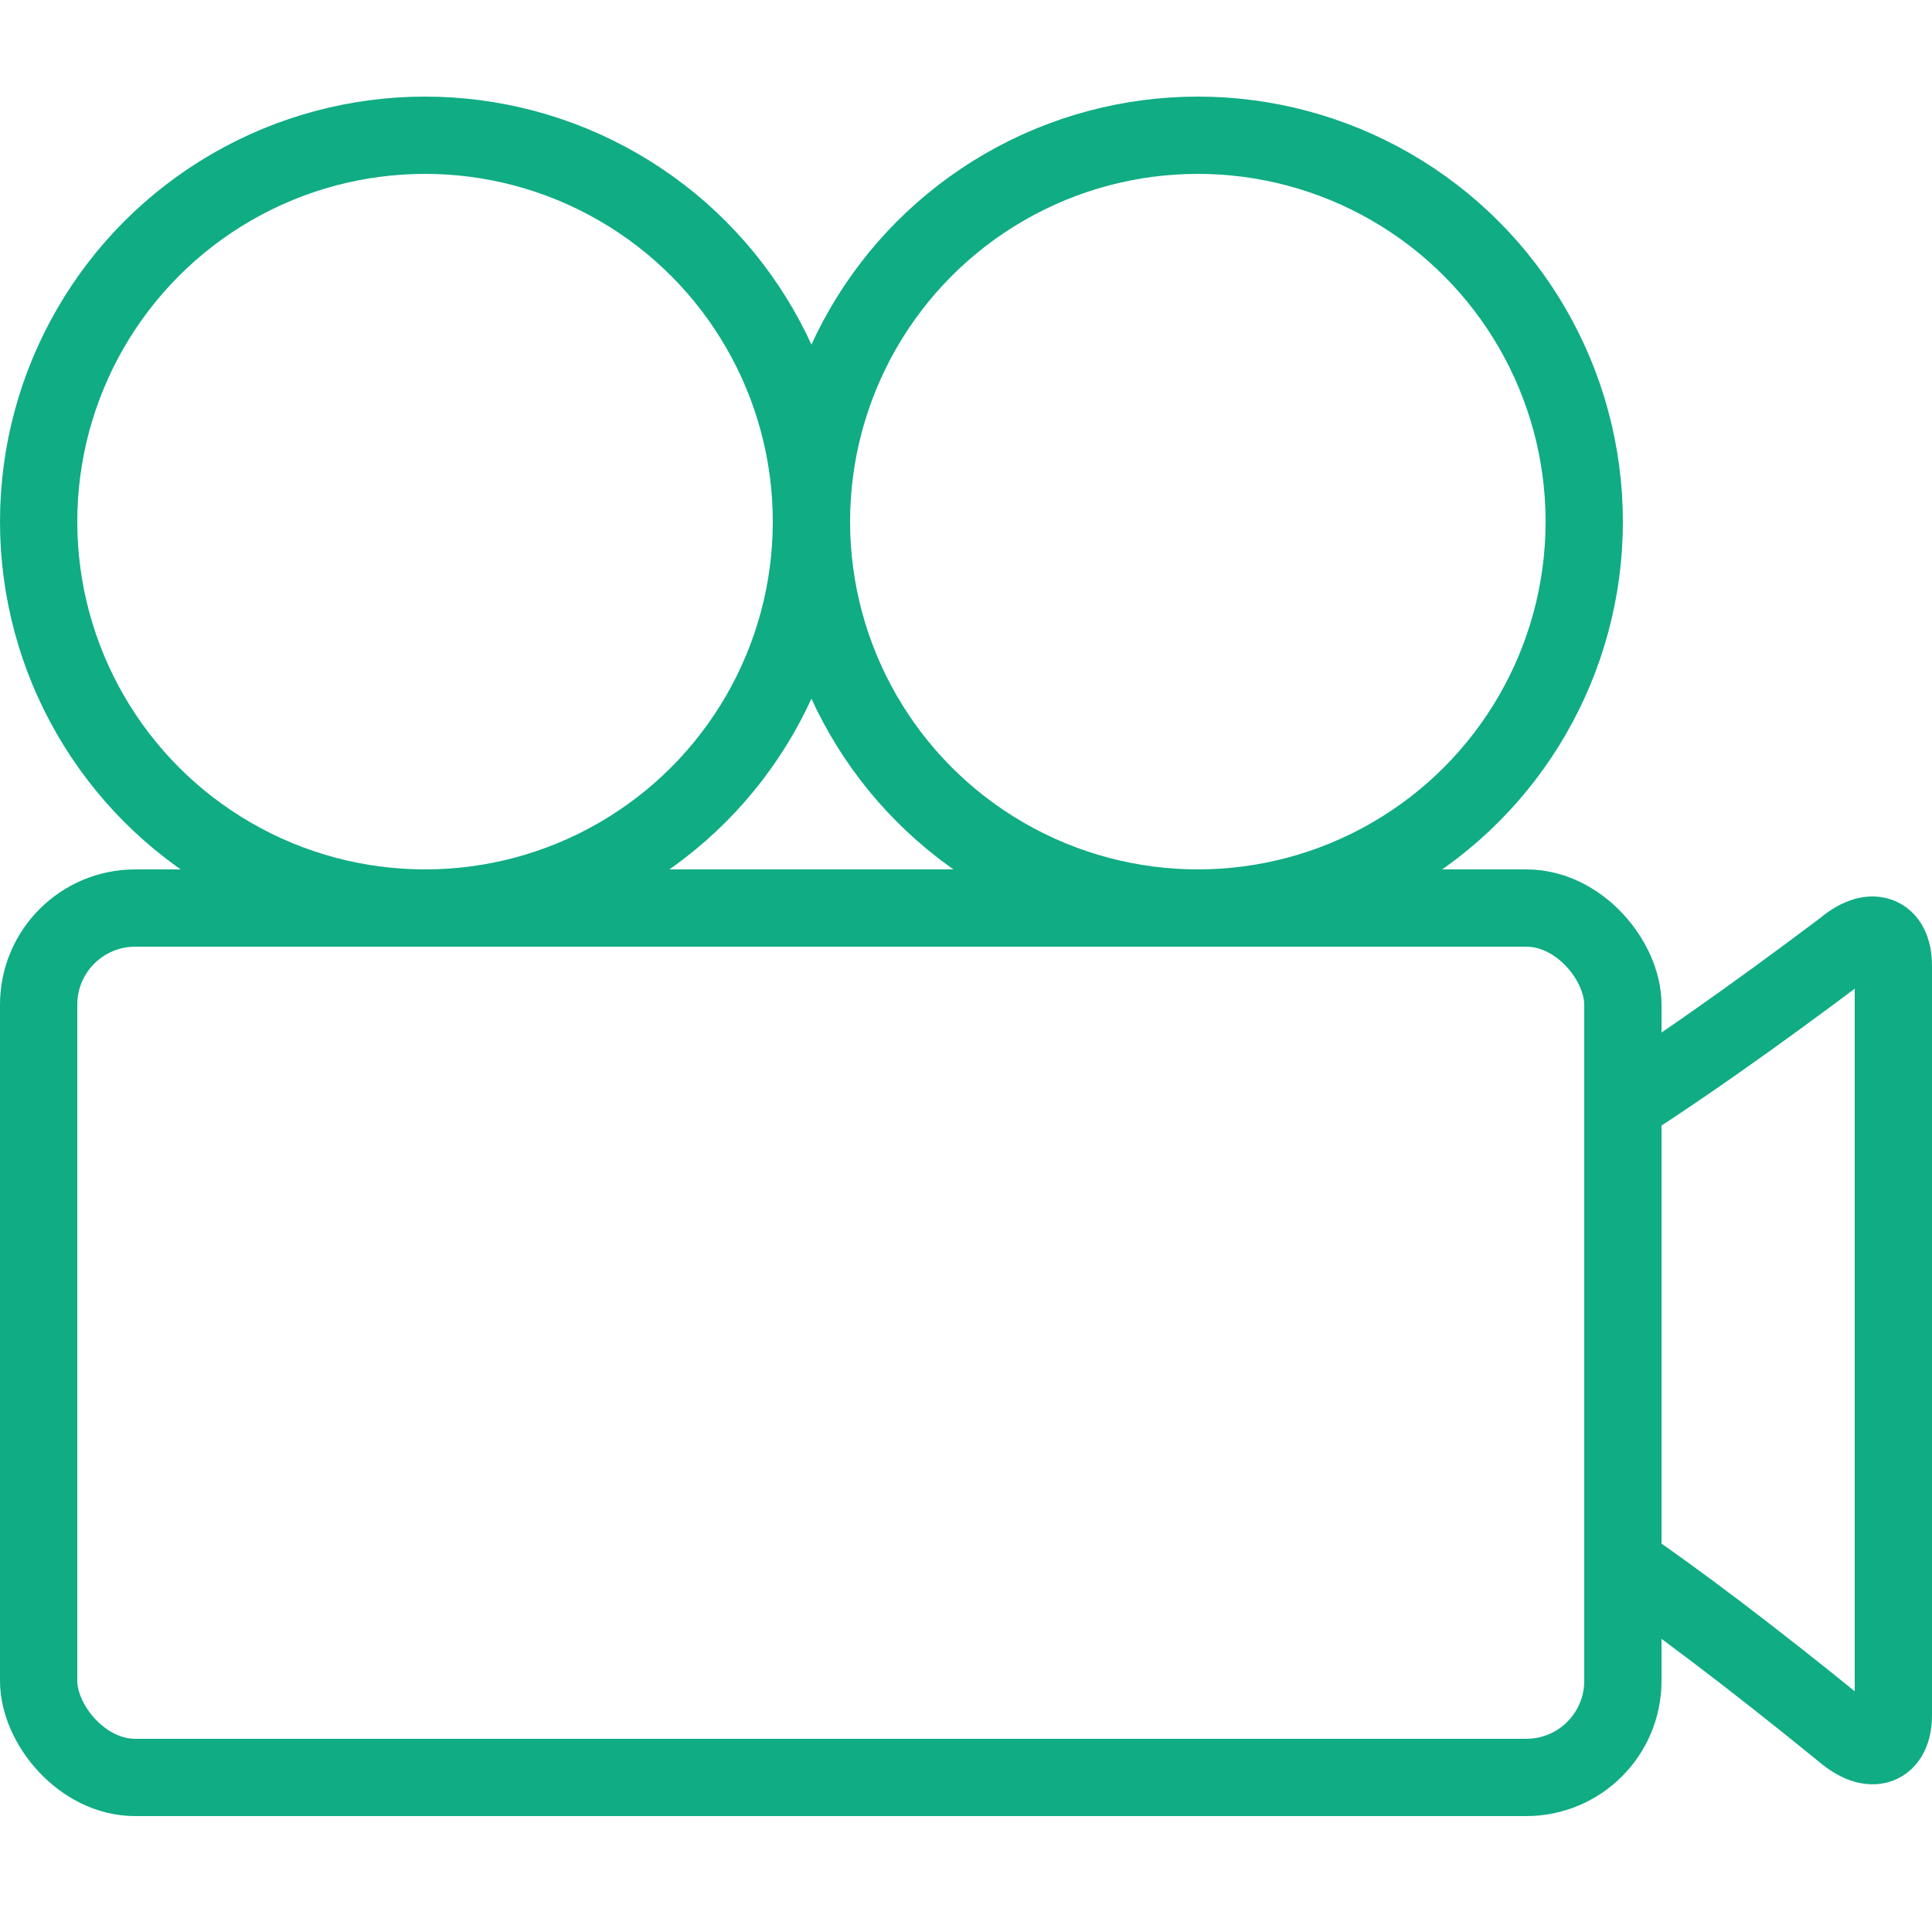 <?xml version="1.0" encoding="UTF-8"?>
<svg width="100px" height="100px" viewBox="0 0 100 100" version="1.1" xmlns="http://www.w3.org/2000/svg" xmlns:xlink="http://www.w3.org/1999/xlink">
    <!-- Generator: Sketch 50 (54983) - http://www.bohemiancoding.com/sketch -->
    <title>37. Video camera</title>
    <desc>Created with Sketch.</desc>
    <defs></defs>
    <g id="37.-Video-camera" stroke="none" stroke-width="1" fill="none" fill-rule="evenodd" stroke-linecap="round" stroke-linejoin="round">
        <g transform="translate(2, 7)" stroke="#10AC84" stroke-width="4">
            <path d="M82.417,49.903 C84.868,48.32 88.544,45.781 93.446,42.092 C94.856,40.893 96,41.293 96,42.988 L96,81.759 C96,83.465 94.865,83.865 93.446,82.664 C88.373,78.528 84.568,75.707 82.032,73.962" id="Layer-1"></path>
            <rect id="Layer-2" x="0" y="40" width="82" height="45" rx="5"></rect>
            <circle id="Layer-3" cx="60" cy="20" r="20"></circle>
            <circle id="Layer-4" cx="20" cy="20" r="20"></circle>
        </g>
    </g>
</svg>